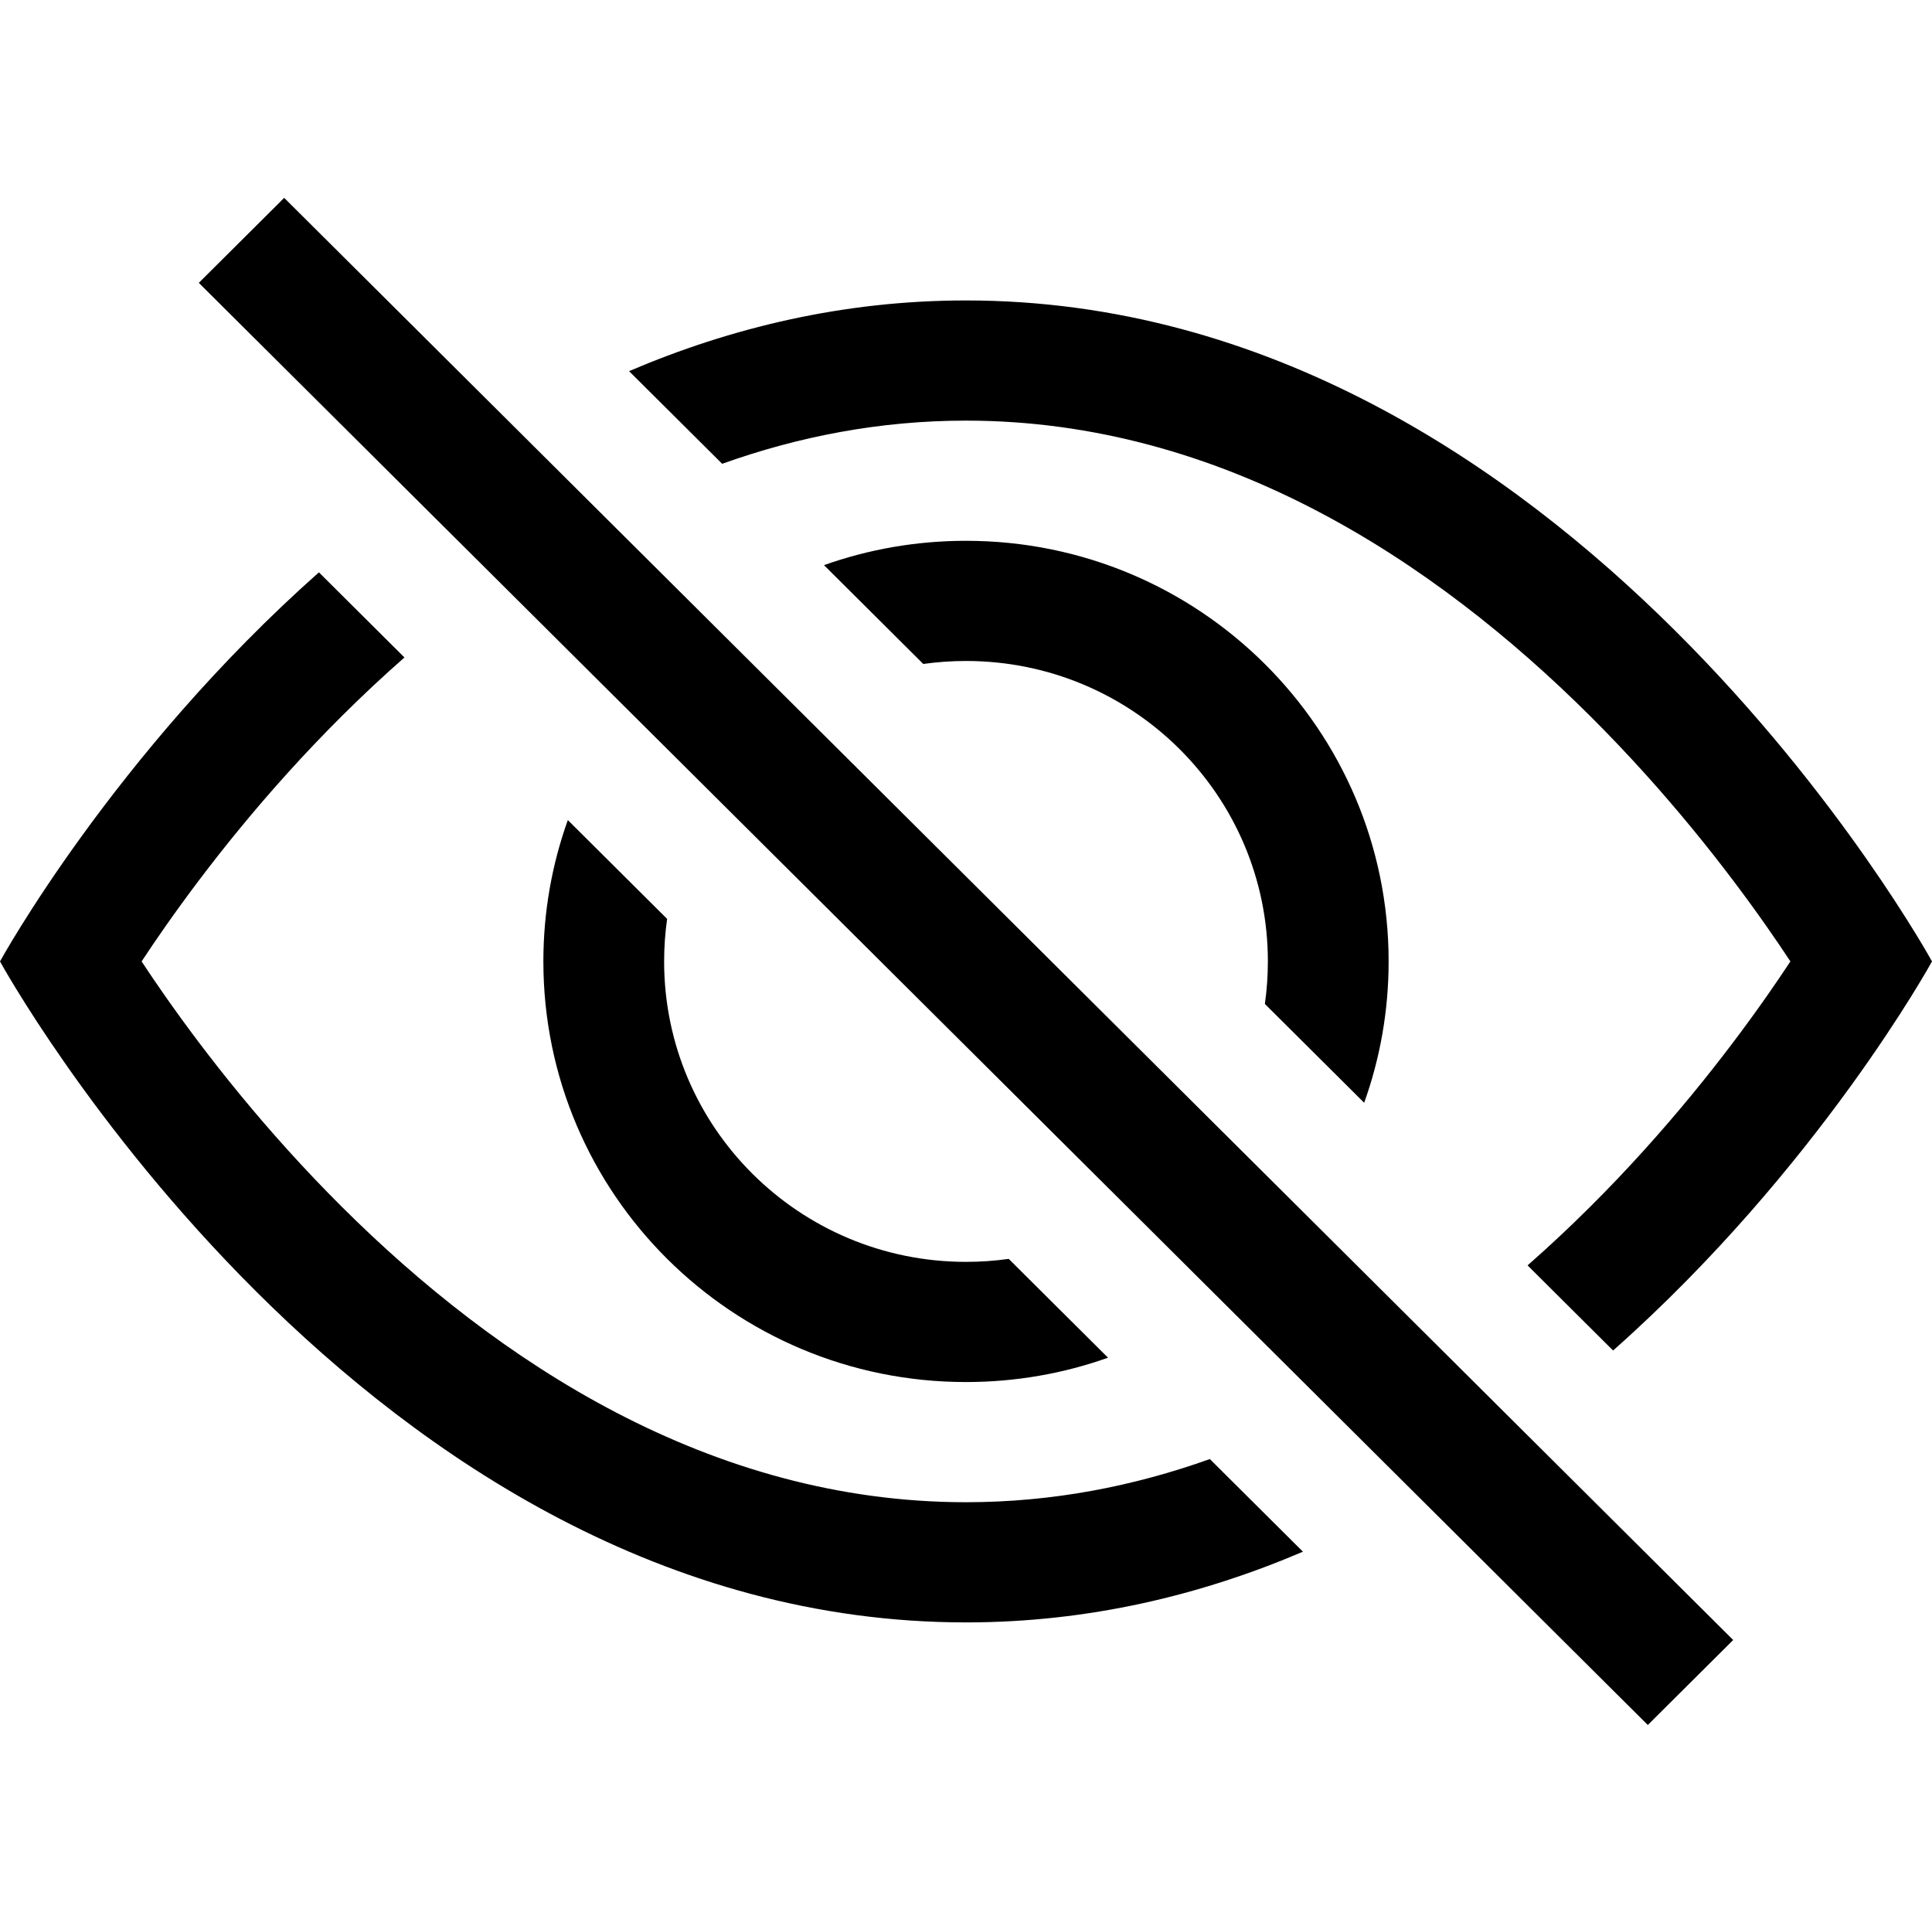 <svg width="205" height="204" viewBox="0 0 205 204" fill="none" xmlns="http://www.w3.org/2000/svg">
<path d="M171.161 143.279C192.973 123.942 205 102 205 102C205 102 166.562 31.875 102.5 31.875C89.49 31.875 77.538 34.767 66.749 39.376L76.626 49.205C84.689 46.323 93.332 44.625 102.5 44.625C129.655 44.625 152.199 59.519 168.714 75.953C176.86 84.059 183.191 92.207 187.482 98.333C188.414 99.664 189.245 100.893 189.975 102C189.245 103.107 188.414 104.336 187.482 105.667C183.191 111.793 176.86 119.94 168.714 128.047C166.602 130.148 164.392 132.225 162.086 134.248L171.161 143.279Z" fill="black"/>
<path d="M144.749 116.996C146.429 112.309 147.344 107.261 147.344 102C147.344 77.354 127.267 57.375 102.5 57.375C97.213 57.375 92.14 58.285 87.431 59.957L97.967 70.442C99.448 70.233 100.961 70.125 102.5 70.125C120.19 70.125 134.531 84.396 134.531 102C134.531 103.531 134.423 105.037 134.213 106.511L144.749 116.996Z" fill="black"/>
<path d="M107.034 133.558L117.57 144.043C112.86 145.715 107.787 146.625 102.5 146.625C77.734 146.625 57.656 126.646 57.656 102C57.656 96.739 58.571 91.691 60.251 87.004L70.787 97.488C70.577 98.962 70.469 100.469 70.469 102C70.469 119.604 84.81 133.875 102.5 133.875C104.039 133.875 105.553 133.767 107.034 133.558Z" fill="black"/>
<path d="M42.915 69.752C40.609 71.775 38.398 73.852 36.286 75.953C28.14 84.059 21.809 92.207 17.518 98.333C16.586 99.664 15.755 100.893 15.025 102C15.755 103.107 16.586 104.336 17.518 105.667C21.809 111.793 28.14 119.94 36.286 128.047C52.801 144.481 75.345 159.375 102.5 159.375C111.669 159.375 120.312 157.677 128.375 154.795L138.251 164.624C127.463 169.233 115.51 172.125 102.5 172.125C38.438 172.125 0 102 0 102C0 102 12.027 80.058 33.839 60.721L42.915 69.752Z" fill="black"/>
<path d="M174.845 183.008L21.095 30.008L30.155 20.992L183.905 173.992L174.845 183.008Z" fill="black"/>
</svg>
